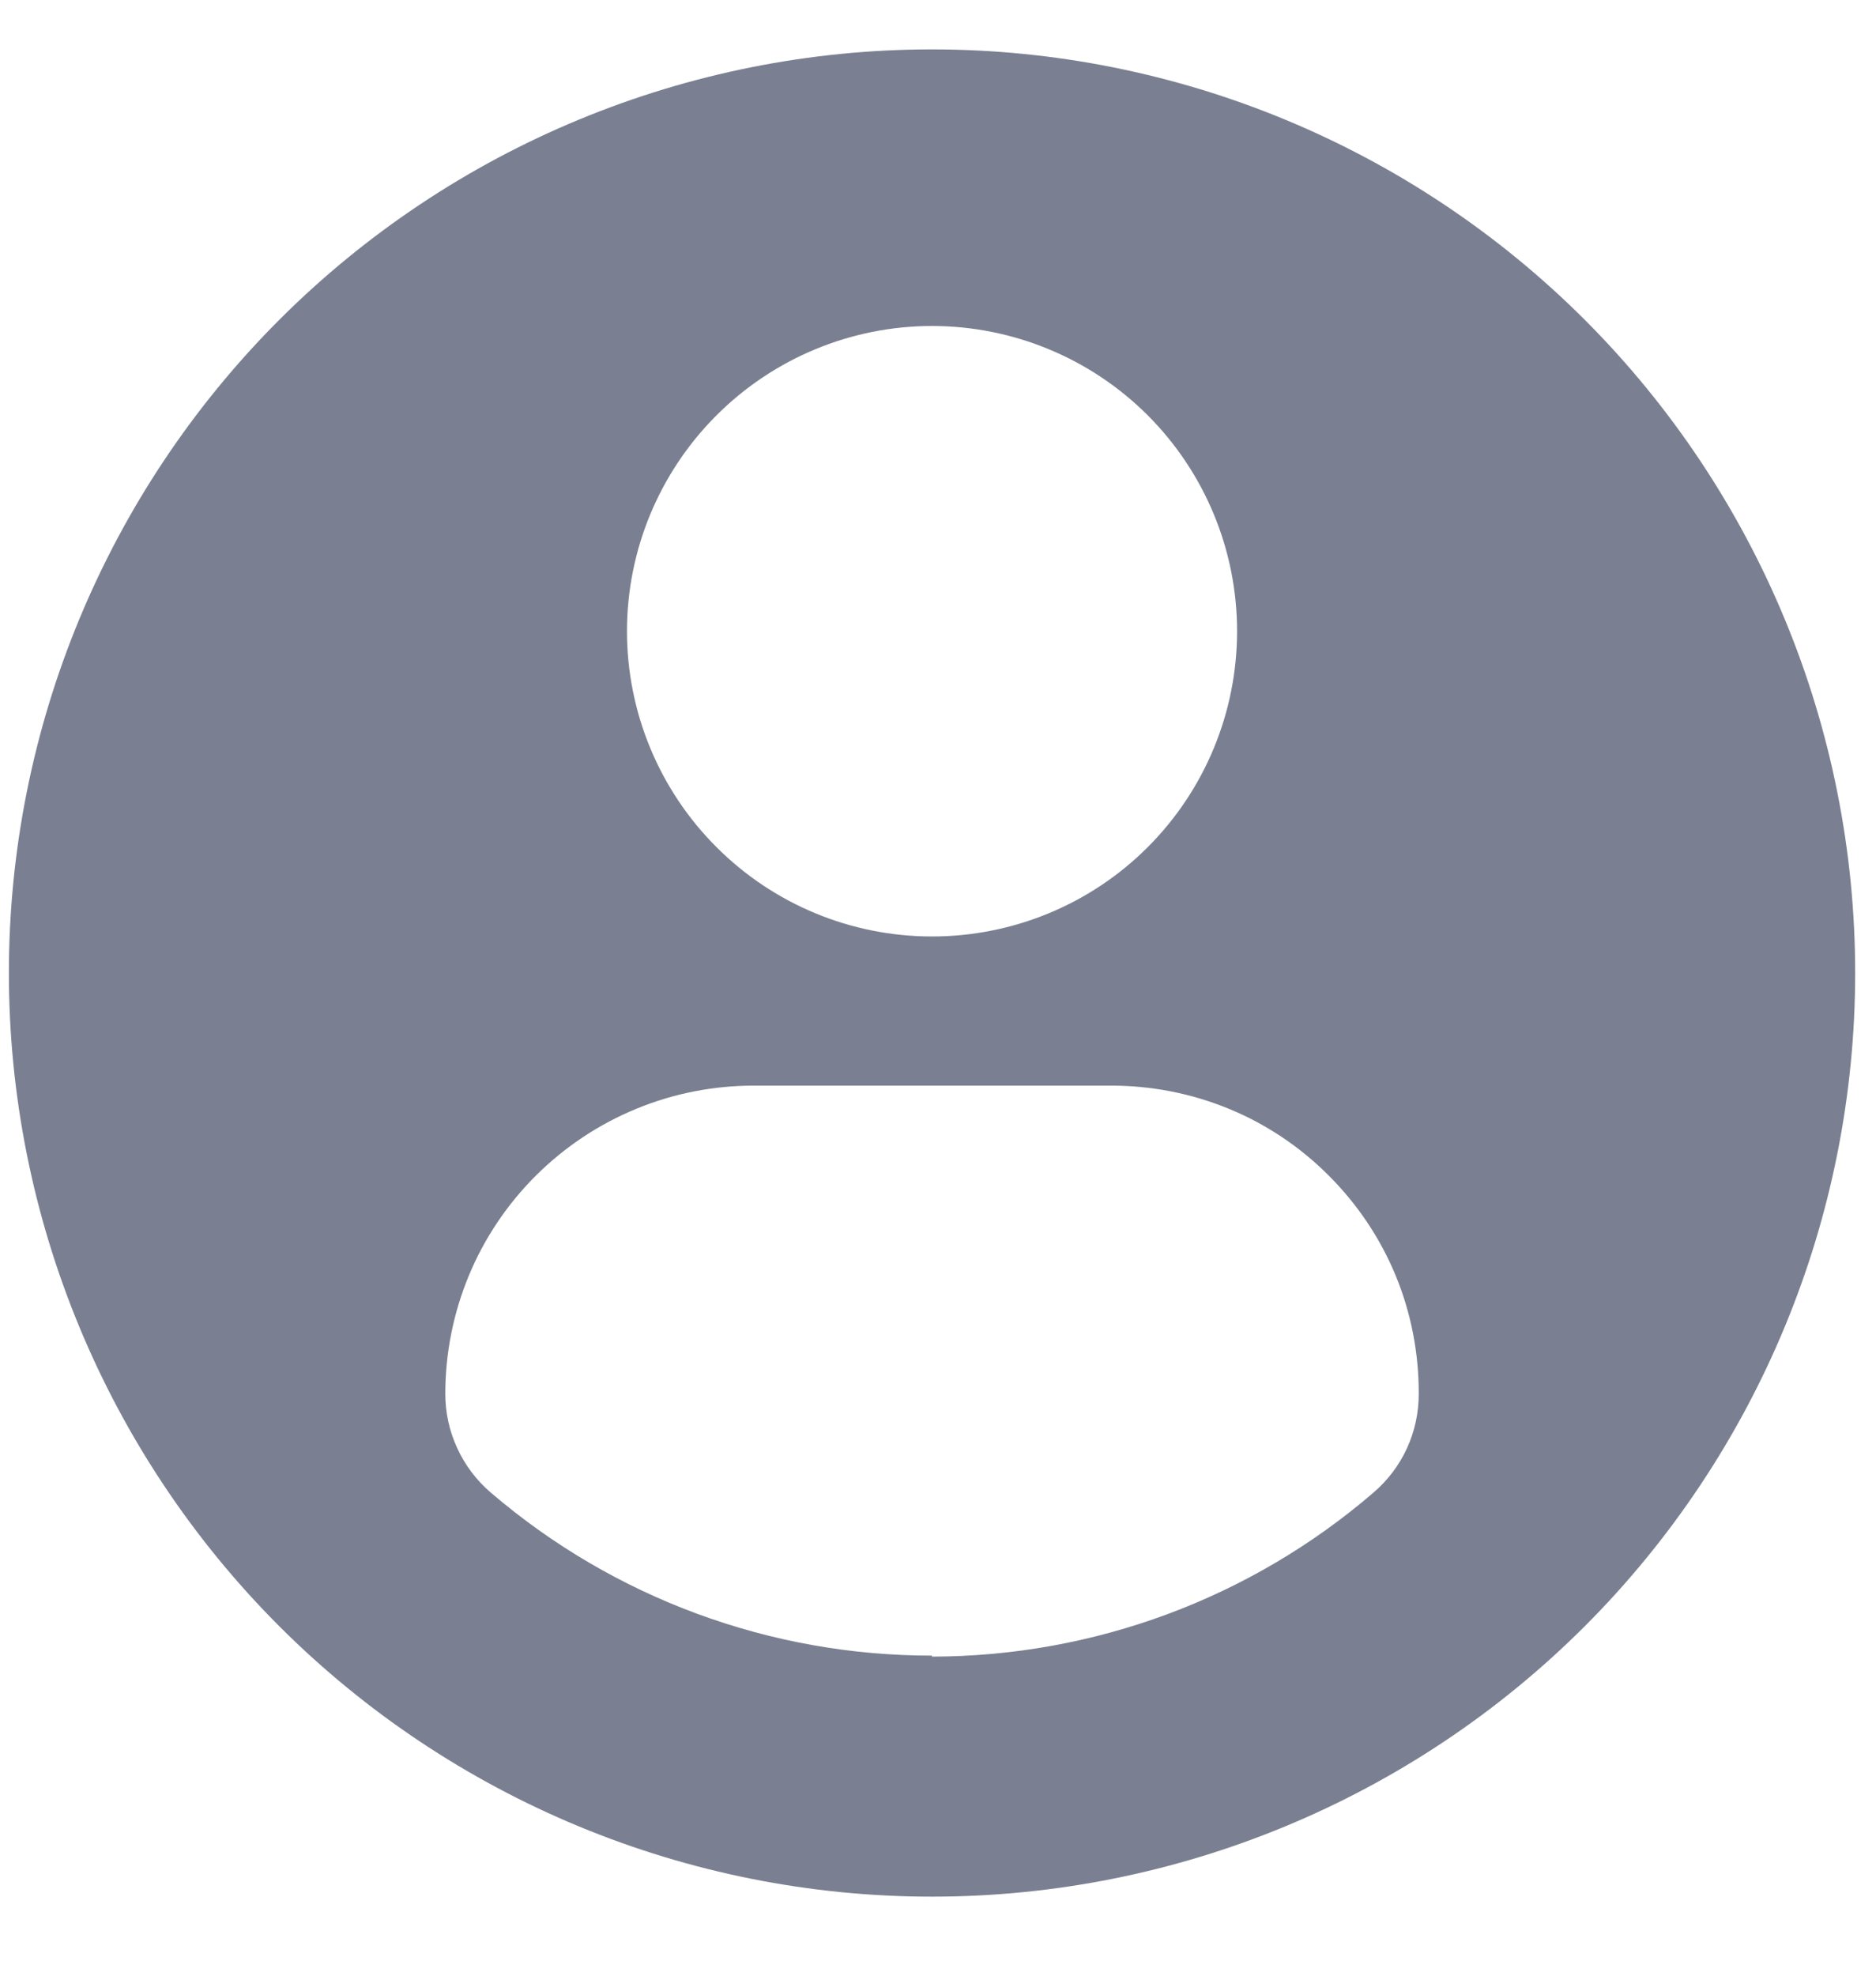 <svg width="19" height="20" viewBox="0 0 19 20" fill="none" xmlns="http://www.w3.org/2000/svg">
<path fill-rule="evenodd" clip-rule="evenodd" d="M9.439 0.5C6.96 0.5 4.582 1.485 2.828 3.238C1.075 4.992 0.09 7.37 0.09 9.85C0.09 12.329 1.075 14.708 2.828 16.462C4.582 18.215 6.96 19.2 9.439 19.2C11.919 19.2 14.297 18.215 16.051 16.462C17.804 14.708 18.789 12.329 18.789 9.85C18.789 7.37 17.804 4.992 16.051 3.238C14.297 1.485 11.919 0.5 9.439 0.5ZM9.439 3.3C10.259 3.3 11.046 3.626 11.625 4.205C12.204 4.785 12.529 5.57 12.529 6.39C12.529 7.209 12.204 7.996 11.625 8.575C11.046 9.155 10.259 9.48 9.439 9.48C8.62 9.48 7.835 9.155 7.256 8.575C6.676 7.996 6.35 7.209 6.35 6.39C6.35 5.57 6.676 4.785 7.256 4.205C7.835 3.626 8.62 3.3 9.439 3.3ZM9.439 16.76C7.8 16.761 6.216 16.176 4.971 15.11C4.827 14.987 4.71 14.833 4.631 14.66C4.551 14.488 4.51 14.3 4.51 14.11C4.51 13.7 4.591 13.293 4.748 12.914C4.905 12.535 5.137 12.19 5.428 11.9C5.719 11.611 6.064 11.381 6.443 11.225C6.823 11.068 7.23 10.989 7.641 10.99H11.24C11.651 10.988 12.059 11.066 12.44 11.222C12.82 11.377 13.164 11.607 13.455 11.898C13.746 12.188 13.978 12.532 14.135 12.912C14.292 13.292 14.37 13.699 14.369 14.11C14.369 14.3 14.329 14.488 14.25 14.66C14.171 14.833 14.054 14.987 13.91 15.11C12.666 16.18 11.08 16.768 9.439 16.77V16.76Z" fill="#7A8091"/>
</svg>
